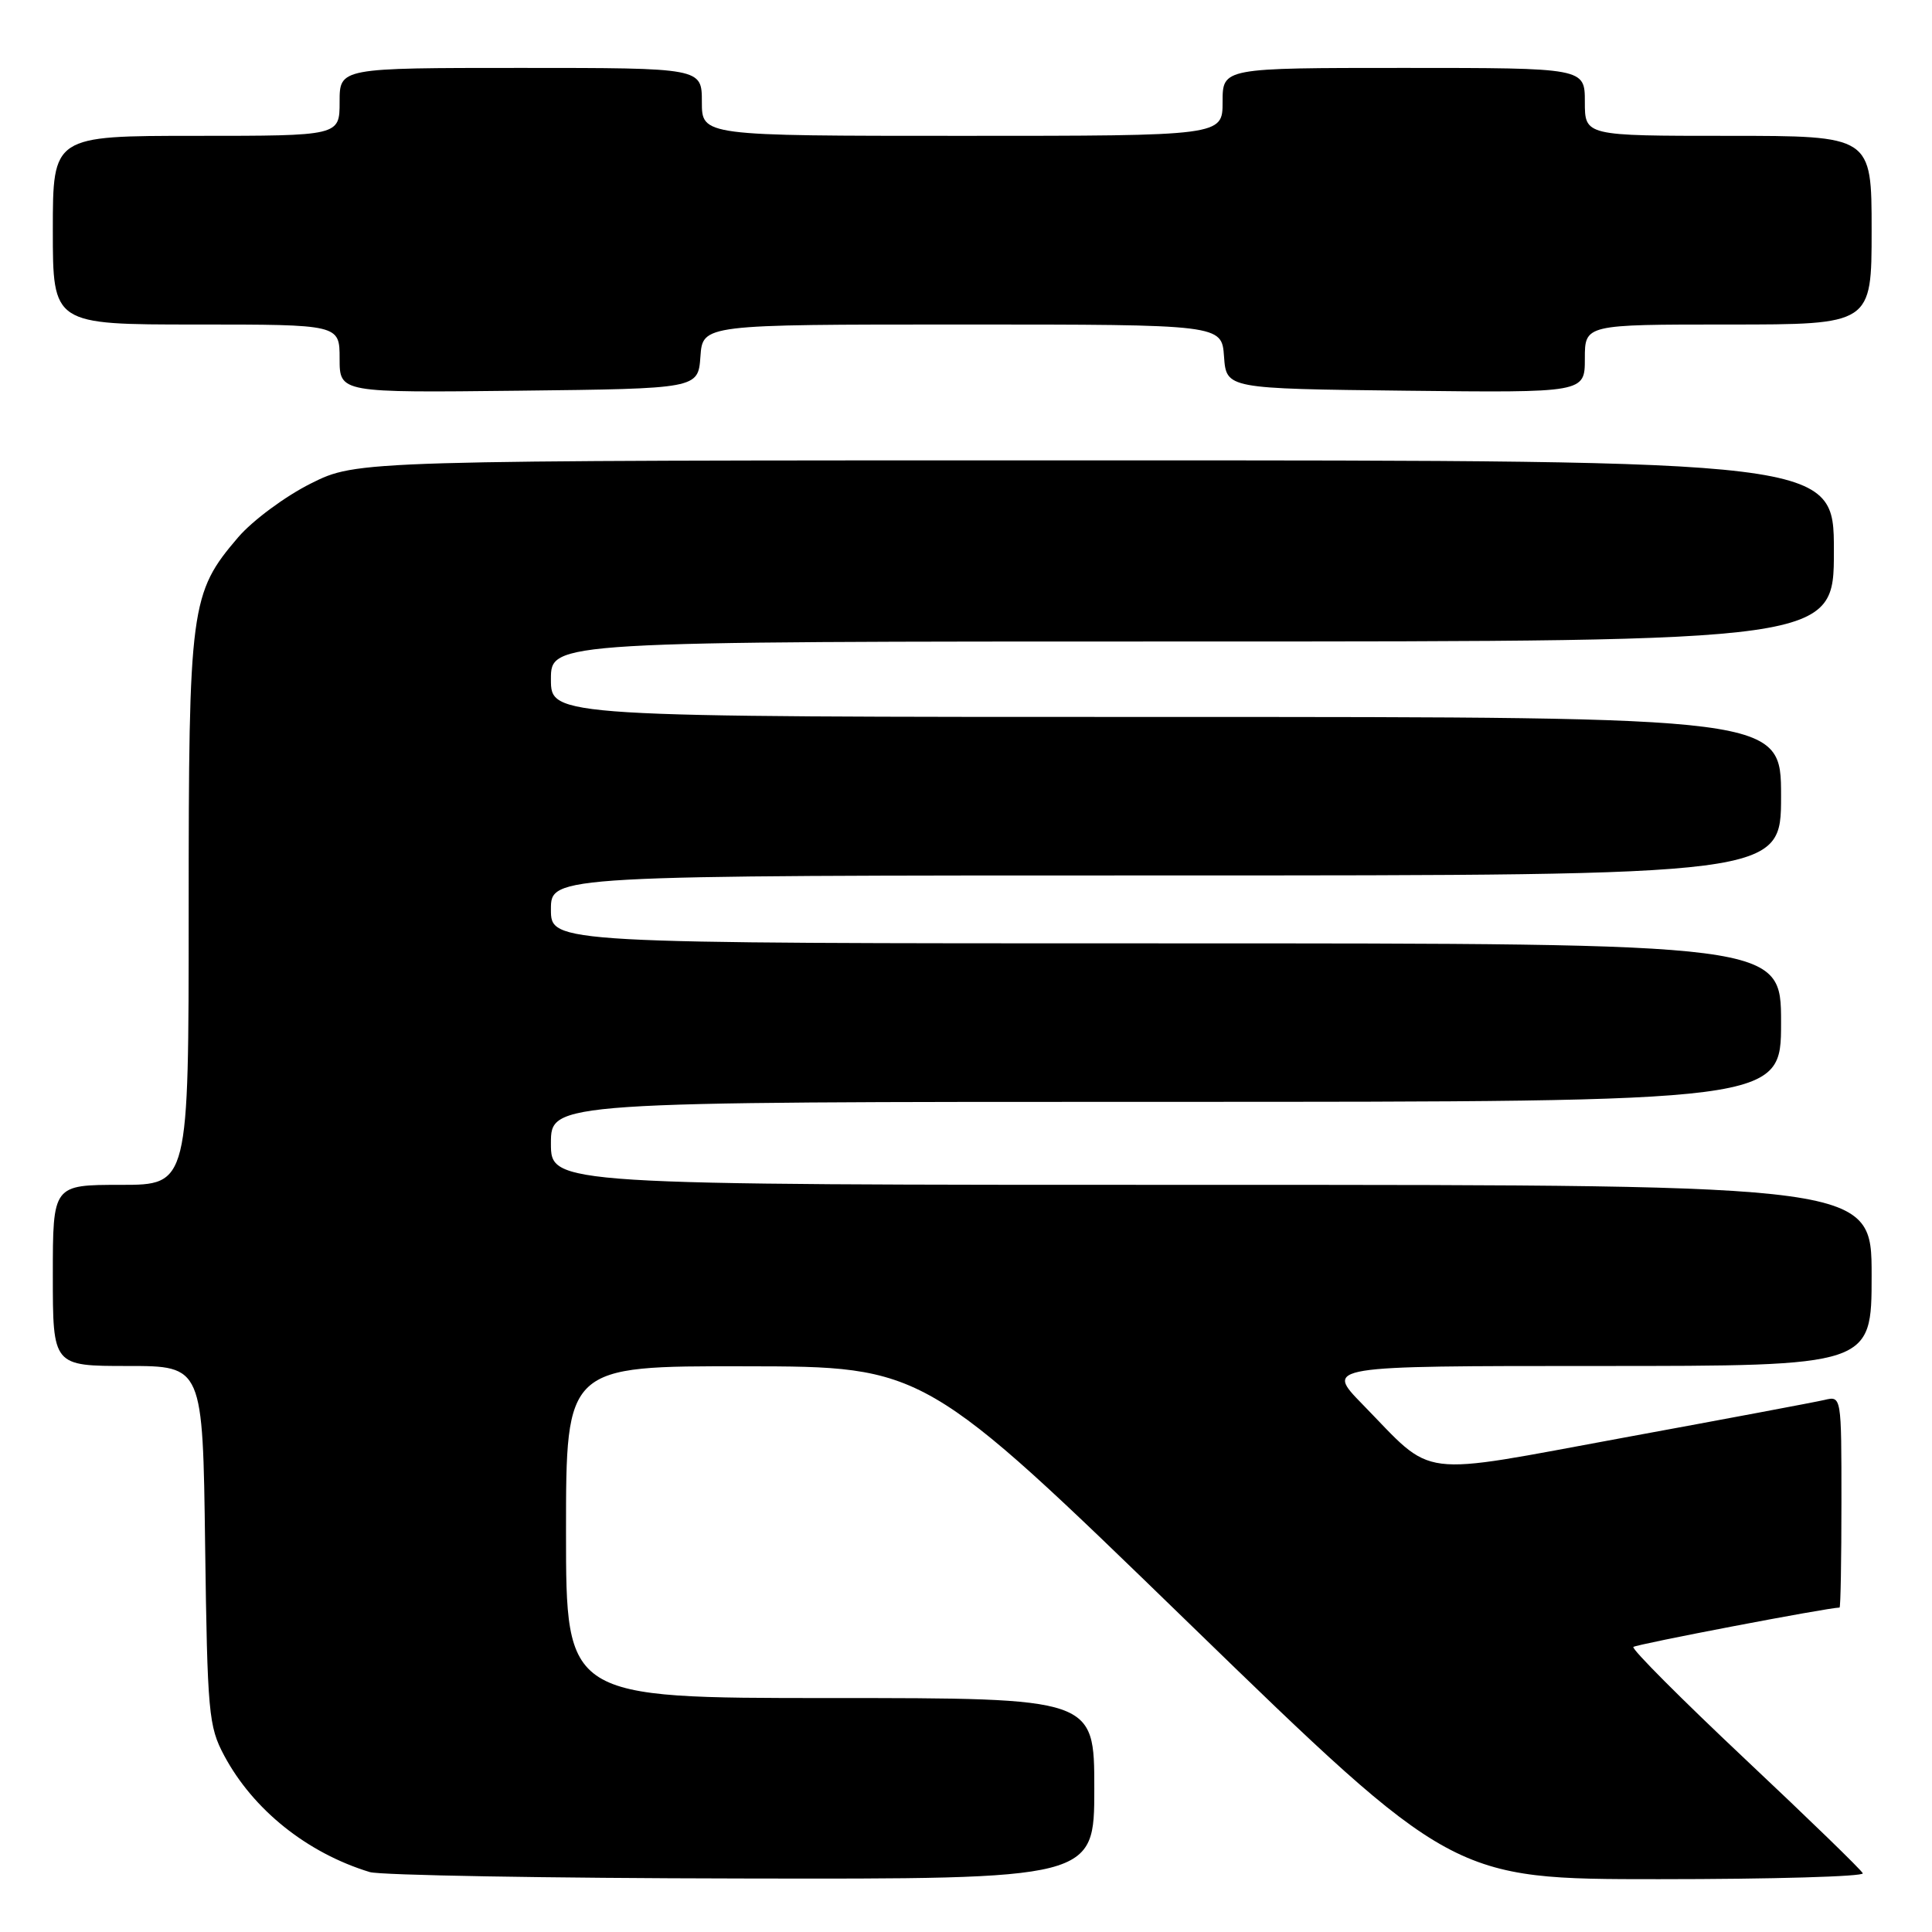 <?xml version="1.0" encoding="UTF-8" standalone="no"?>
<!DOCTYPE svg PUBLIC "-//W3C//DTD SVG 1.1//EN" "http://www.w3.org/Graphics/SVG/1.1/DTD/svg11.dtd" >
<svg xmlns="http://www.w3.org/2000/svg" xmlns:xlink="http://www.w3.org/1999/xlink" version="1.1" viewBox="0 0 256 256">
 <g >
 <path fill="currentColor"
d=" M 145.00 237.00 C 145.00 225.00 145.00 225.00 110.00 225.00 C 75.00 225.00 75.00 225.00 75.00 203.00 C 75.00 181.00 75.00 181.00 98.75 181.04 C 122.50 181.07 122.50 181.07 157.49 215.04 C 192.48 249.00 192.48 249.00 219.82 249.00 C 234.86 249.00 247.02 248.65 246.83 248.22 C 246.65 247.79 239.63 240.98 231.23 233.08 C 222.83 225.17 216.17 218.50 216.43 218.23 C 216.78 217.88 242.09 213.04 243.75 213.01 C 243.89 213.00 244.00 206.69 244.00 198.98 C 244.00 184.96 244.00 184.96 241.75 185.50 C 240.51 185.79 228.54 188.04 215.14 190.50 C 187.26 195.63 190.24 196.01 180.54 186.08 C 175.58 181.00 175.58 181.00 211.79 181.00 C 248.00 181.00 248.00 181.00 248.00 169.00 C 248.00 157.00 248.00 157.00 160.50 157.00 C 73.00 157.00 73.00 157.00 73.00 151.50 C 73.00 146.00 73.00 146.00 154.50 146.00 C 236.00 146.00 236.00 146.00 236.00 135.50 C 236.00 125.00 236.00 125.00 154.50 125.00 C 73.00 125.00 73.00 125.00 73.00 120.50 C 73.00 116.00 73.00 116.00 154.50 116.00 C 236.00 116.00 236.00 116.00 236.00 105.50 C 236.00 95.00 236.00 95.00 154.50 95.00 C 73.00 95.00 73.00 95.00 73.00 90.00 C 73.00 85.00 73.00 85.00 158.00 85.00 C 243.00 85.00 243.00 85.00 243.00 73.00 C 243.00 61.00 243.00 61.00 145.16 61.00 C 47.32 61.00 47.32 61.00 41.18 64.07 C 37.80 65.76 33.48 68.96 31.57 71.18 C 25.22 78.61 25.00 80.23 25.00 120.68 C 25.00 157.00 25.00 157.00 16.00 157.00 C 7.00 157.00 7.00 157.00 7.00 169.00 C 7.00 181.00 7.00 181.00 16.93 181.00 C 26.87 181.00 26.87 181.00 27.18 204.75 C 27.48 227.02 27.64 228.76 29.71 232.63 C 33.55 239.81 40.70 245.53 49.00 248.06 C 50.38 248.48 72.54 248.87 98.25 248.91 C 145.00 249.00 145.00 249.00 145.00 237.00 Z  M 92.81 47.25 C 93.11 43.00 93.11 43.00 127.50 43.00 C 161.89 43.00 161.89 43.00 162.19 47.25 C 162.50 51.50 162.50 51.50 186.25 51.77 C 210.00 52.04 210.00 52.04 210.00 47.52 C 210.00 43.00 210.00 43.00 229.00 43.00 C 248.00 43.00 248.00 43.00 248.00 30.50 C 248.00 18.00 248.00 18.00 229.00 18.00 C 210.00 18.00 210.00 18.00 210.00 13.50 C 210.00 9.00 210.00 9.00 186.00 9.00 C 162.00 9.00 162.00 9.00 162.00 13.50 C 162.00 18.00 162.00 18.00 127.50 18.00 C 93.00 18.00 93.00 18.00 93.00 13.50 C 93.00 9.00 93.00 9.00 69.00 9.00 C 45.00 9.00 45.00 9.00 45.00 13.50 C 45.00 18.00 45.00 18.00 26.00 18.00 C 7.00 18.00 7.00 18.00 7.00 30.50 C 7.00 43.00 7.00 43.00 26.00 43.00 C 45.00 43.00 45.00 43.00 45.00 47.52 C 45.00 52.04 45.00 52.04 68.75 51.77 C 92.50 51.50 92.50 51.50 92.81 47.25 Z "/>
</g>
</svg>